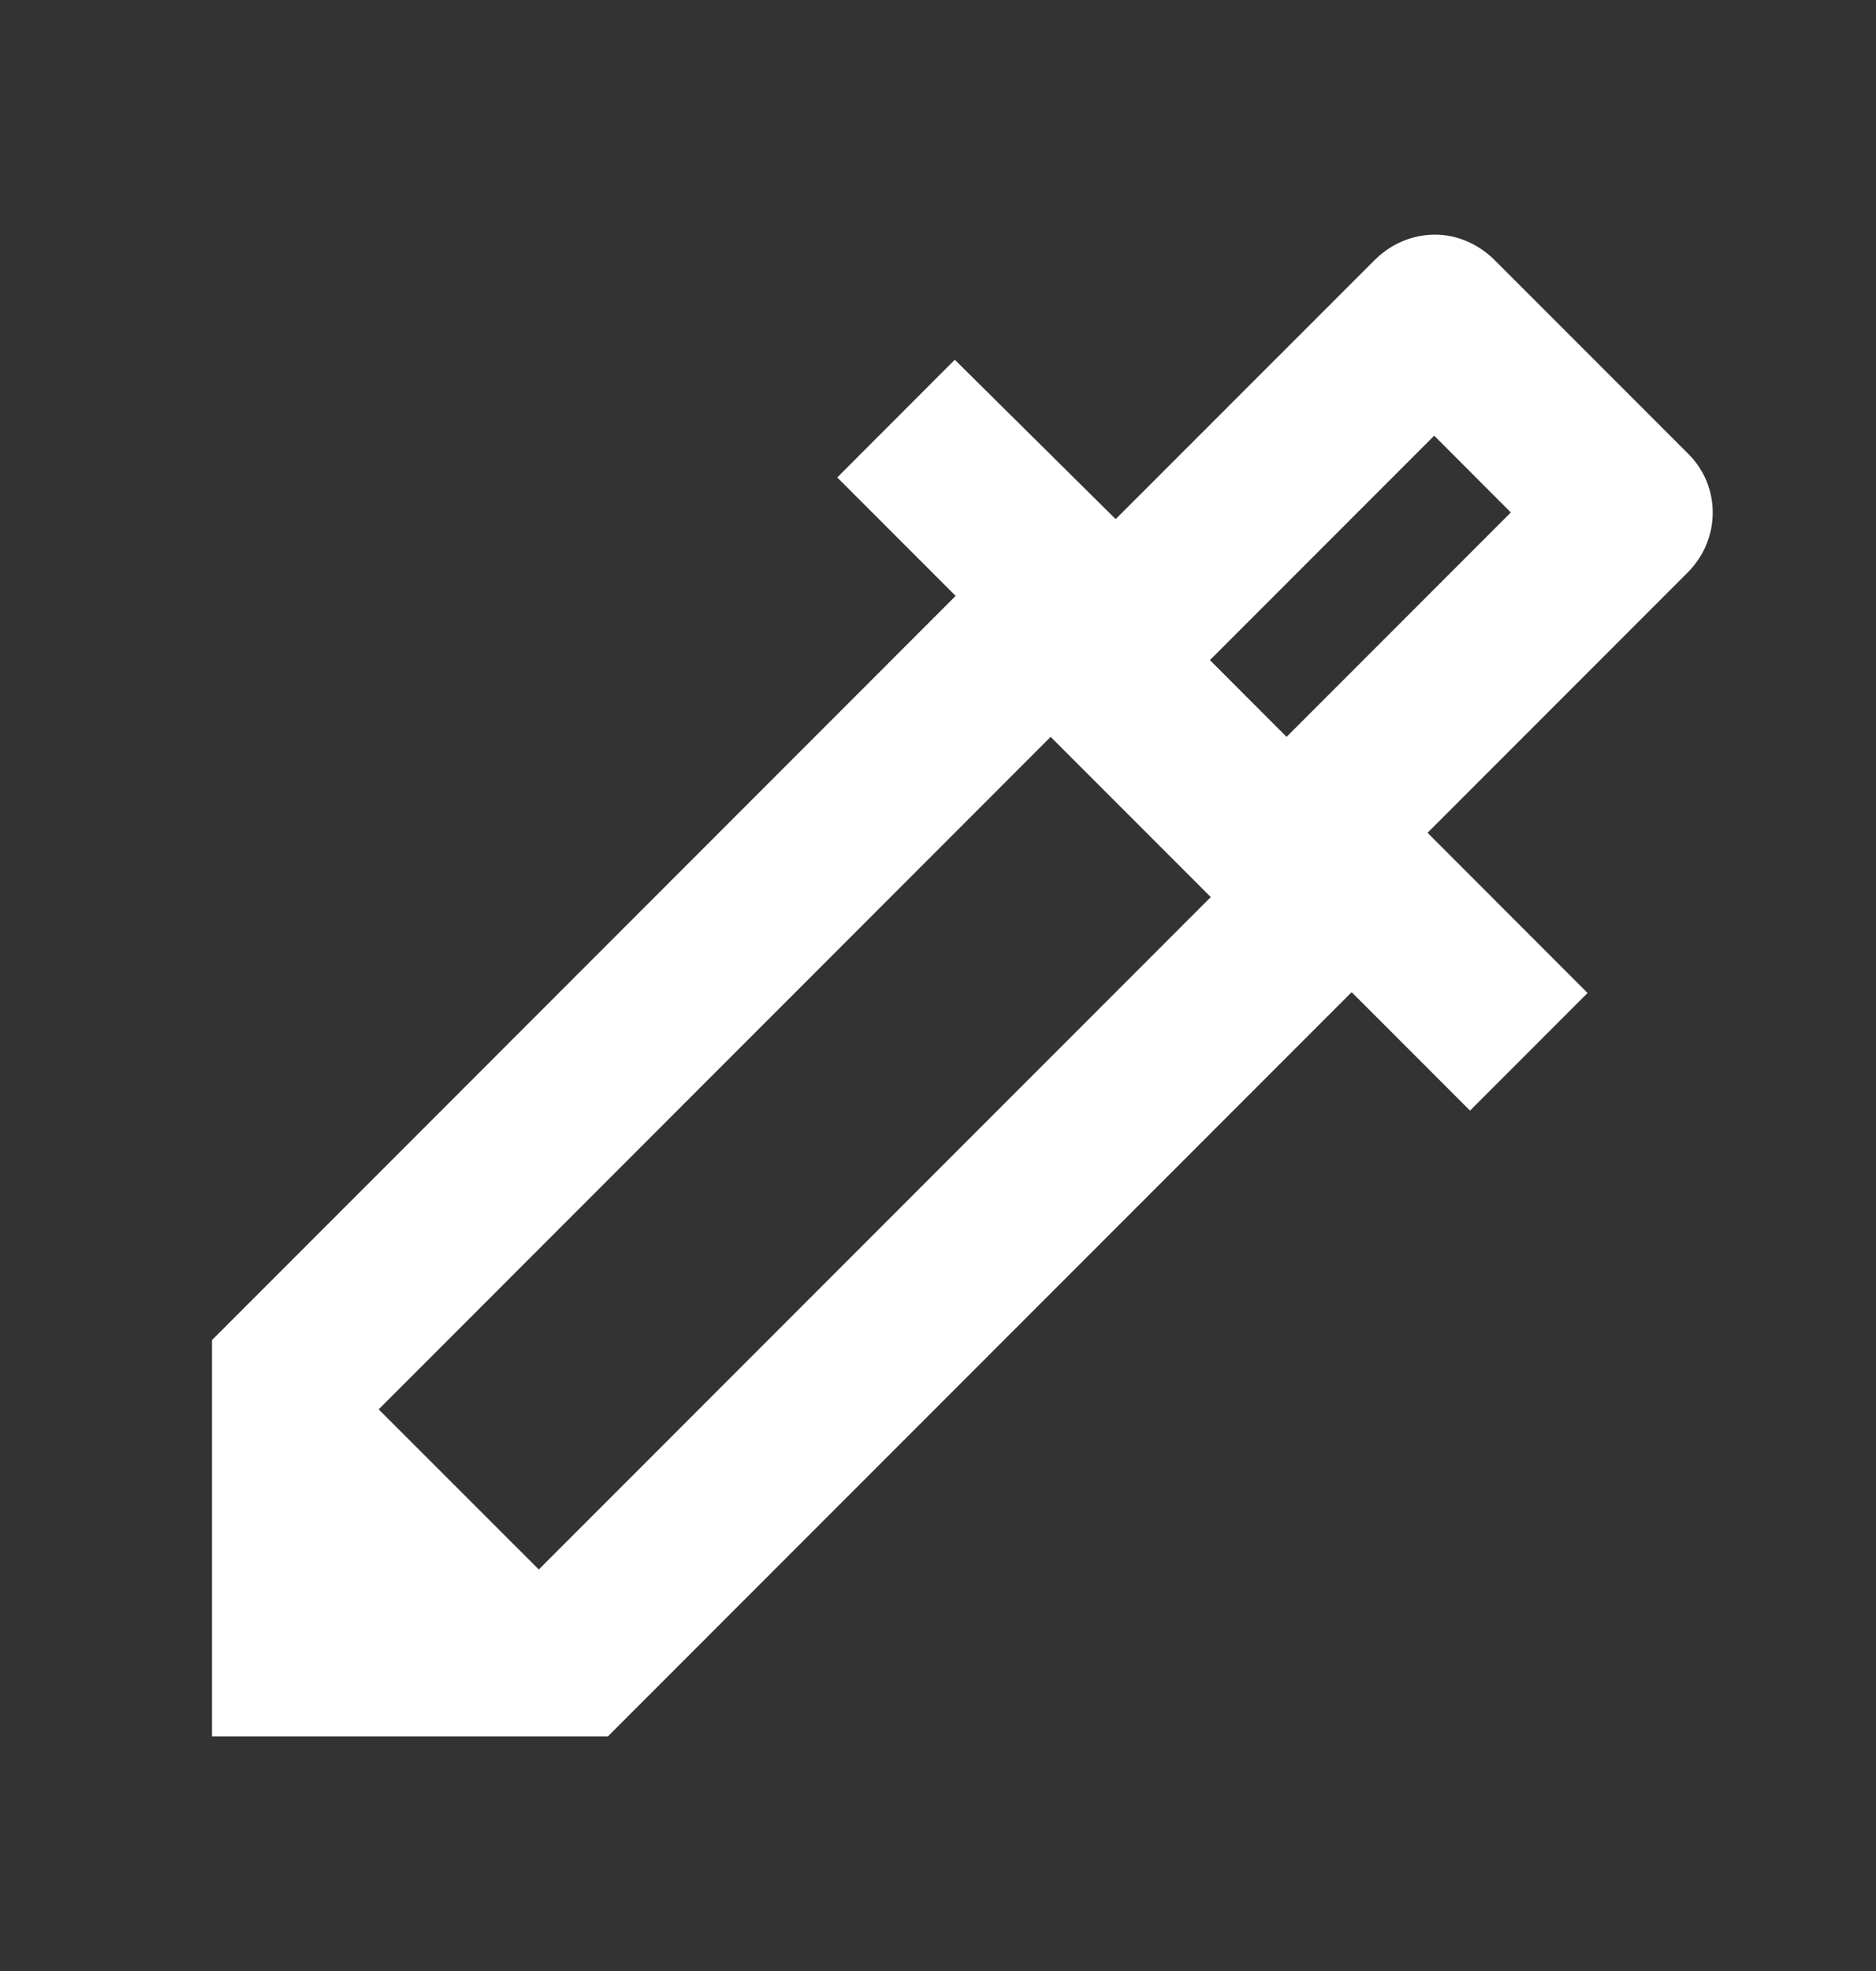 <svg width="20" height="21" viewBox="0 0 20 21" fill="none"
    xmlns="http://www.w3.org/2000/svg" id="icon">
    <rect x="0" y="0" width="20" height="21" fill="#333333" stroke="none"/>
    <path d="M15.29 4.642L16.107 5.46L13.716 7.851L12.899 7.033L15.29 4.642ZM15.299 2.5C15.068 2.5 14.845 2.589 14.668 2.758L11.894 5.531L10.179 3.833L8.926 5.087L10.188 6.349L2.26 14.278V18.5H6.481L14.41 10.571L15.672 11.833L16.925 10.58L15.219 8.873L17.992 6.1C18.347 5.744 18.347 5.184 18.001 4.838L15.921 2.758C15.743 2.589 15.521 2.5 15.299 2.5ZM5.744 16.722L4.037 15.016L11.201 7.851L12.908 9.558L5.744 16.722Z" fill="white"/>
</svg>
